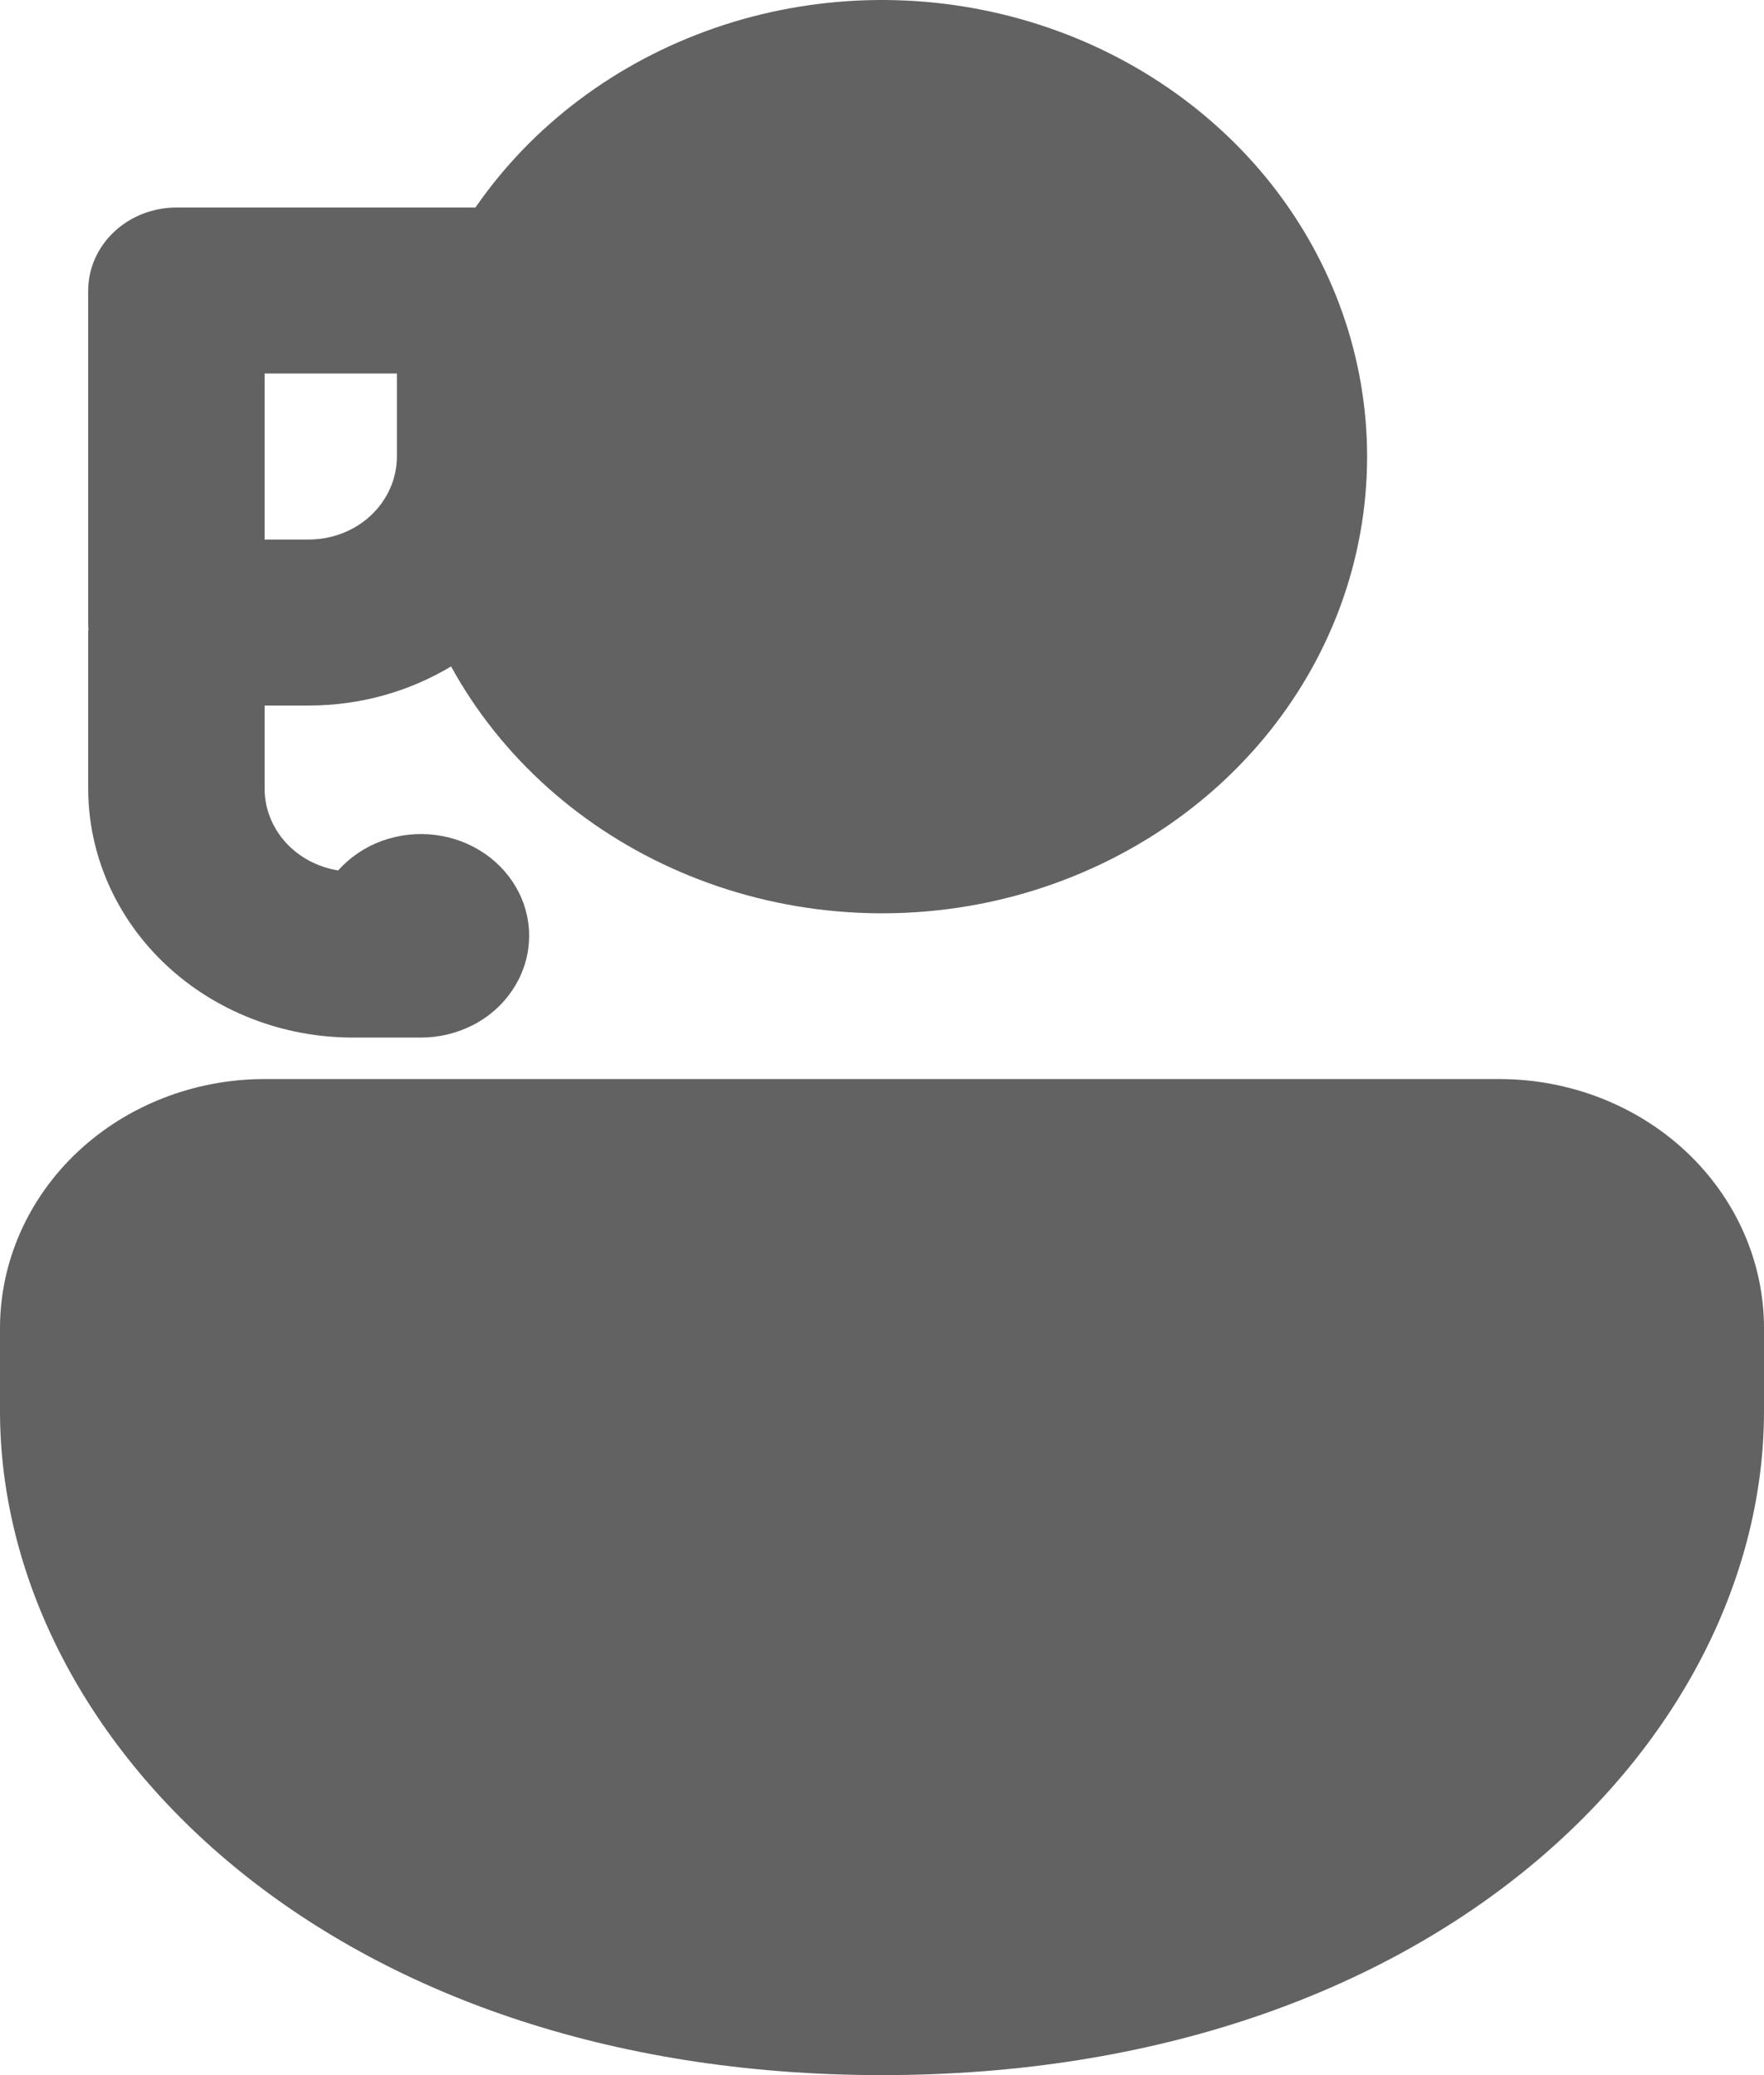<svg width="17" height="20" viewBox="0 0 17 20" fill="none" xmlns="http://www.w3.org/2000/svg">
<path d="M17 12.8C17 12.164 16.731 11.553 16.253 11.103C15.775 10.653 15.126 10.4 14.45 10.4H2.55C1.874 10.4 1.225 10.653 0.747 11.103C0.269 11.553 0 12.164 0 12.8V13.6C0 16.754 3.162 20 8.5 20C13.838 20 17 16.754 17 13.6V12.8ZM13.175 4.4C13.175 3.452 12.849 2.528 12.247 1.768C11.644 1.008 10.796 0.452 9.83 0.182C8.864 -0.088 7.831 -0.057 6.885 0.271C5.939 0.599 5.131 1.205 4.582 2H1.7C1.475 2 1.258 2.085 1.099 2.235C0.94 2.385 0.85 2.588 0.85 2.8V6C0.85 6.026 0.85 6.05 0.853 6.074H0.85V7.6C0.85 8.237 1.119 8.847 1.597 9.297C2.075 9.747 2.724 10 3.4 10H4.058C4.233 10 4.405 9.958 4.559 9.879C4.713 9.8 4.842 9.685 4.936 9.546C5.03 9.407 5.086 9.248 5.097 9.083C5.109 8.919 5.076 8.754 5.002 8.605C4.927 8.455 4.815 8.326 4.673 8.228C4.532 8.131 4.367 8.068 4.193 8.047C4.019 8.025 3.843 8.046 3.679 8.105C3.516 8.165 3.372 8.263 3.259 8.389C3.061 8.358 2.881 8.261 2.751 8.117C2.621 7.972 2.55 7.789 2.55 7.6V6.8H2.975C3.48 6.8 3.951 6.661 4.347 6.423C4.828 7.299 5.608 7.997 6.562 8.406C7.515 8.815 8.587 8.911 9.606 8.678C10.624 8.444 11.529 7.896 12.177 7.12C12.824 6.344 13.175 5.387 13.175 4.4V4.4ZM3.825 4.4C3.825 4.612 3.735 4.816 3.576 4.966C3.417 5.116 3.2 5.2 2.975 5.2H2.55V3.6H3.825V4.4Z" fill="#626262"/>
</svg>
